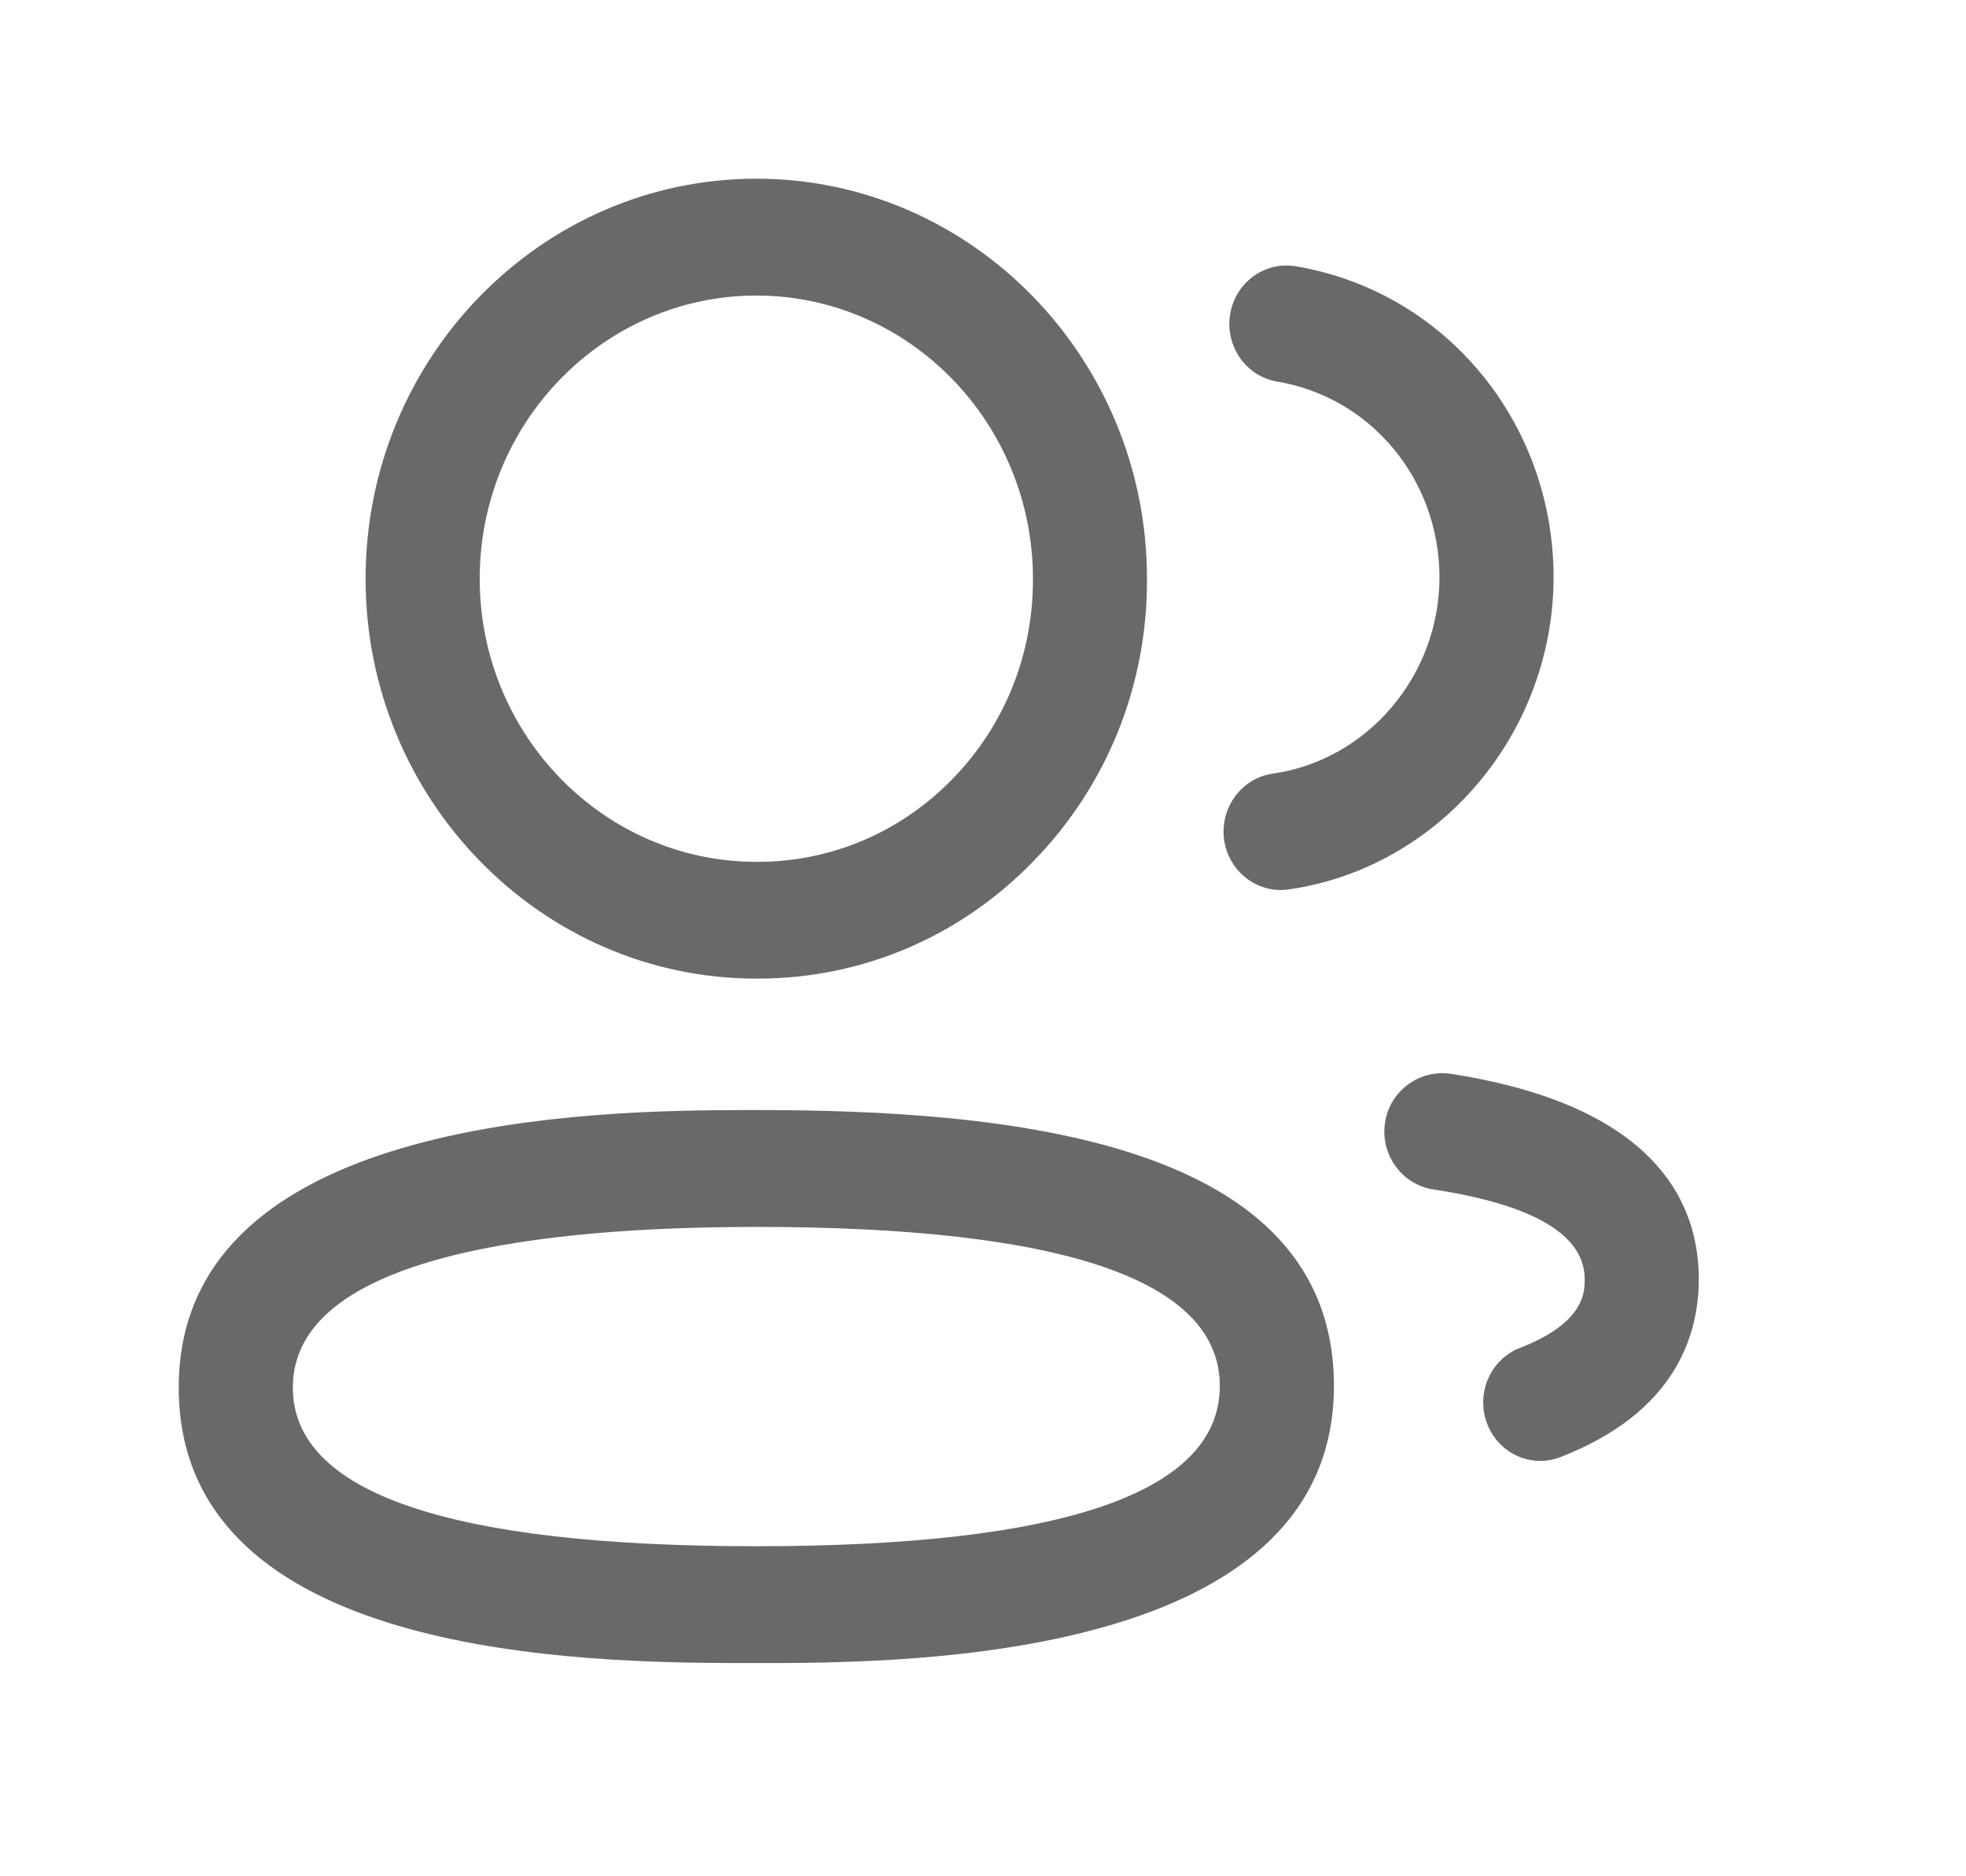 <svg width="22" height="21" viewBox="0 0 22 21" fill="none" xmlns="http://www.w3.org/2000/svg">
<path fill-rule="evenodd" clip-rule="evenodd" d="M8.464 12.424C11.238 12.424 14.927 12.744 14.927 15.512C14.927 18.428 10.629 18.603 8.785 18.613L8.116 18.613C6.15 18.603 2 18.429 2 15.529C2 12.61 6.299 12.435 8.142 12.425L8.364 12.424C8.398 12.424 8.432 12.424 8.464 12.424ZM8.464 13.732C6.098 13.732 3.277 14.043 3.277 15.529C3.277 16.708 5.022 17.306 8.464 17.306C11.905 17.306 13.65 16.702 13.65 15.512C13.65 14.331 11.905 13.732 8.464 13.732ZM16.224 12.017C18.527 12.37 19.01 13.462 19.01 14.316C19.01 14.951 18.742 15.812 17.462 16.308C17.388 16.337 17.312 16.351 17.236 16.351C16.978 16.351 16.735 16.189 16.639 15.929C16.514 15.591 16.68 15.213 17.009 15.086C17.733 14.805 17.733 14.462 17.733 14.316C17.733 13.822 17.162 13.483 16.036 13.312C15.687 13.257 15.446 12.924 15.498 12.568C15.55 12.21 15.882 11.971 16.224 12.017ZM8.464 2C10.874 2 12.835 4.009 12.835 6.477C12.841 7.666 12.39 8.789 11.569 9.634C10.751 10.481 9.656 10.949 8.493 10.953H8.464C6.053 10.953 4.091 8.945 4.091 6.477C4.091 4.009 6.053 2 8.464 2ZM14.498 2.98C16.171 3.26 17.385 4.726 17.385 6.463C17.381 8.211 16.107 9.713 14.42 9.955C14.39 9.959 14.36 9.961 14.33 9.961C14.017 9.961 13.744 9.725 13.698 9.398C13.65 9.04 13.893 8.709 14.242 8.659C15.304 8.507 16.106 7.563 16.108 6.463C16.108 5.369 15.343 4.447 14.292 4.271C13.944 4.212 13.708 3.876 13.765 3.519C13.822 3.163 14.151 2.923 14.498 2.98ZM8.464 3.308C6.757 3.308 5.368 4.73 5.368 6.477C5.368 8.224 6.757 9.646 8.464 9.646H8.49C9.311 9.642 10.084 9.312 10.664 8.713C11.244 8.116 11.562 7.321 11.559 6.479C11.559 4.73 10.17 3.308 8.464 3.308Z" fill="#696969"/>
</svg>
